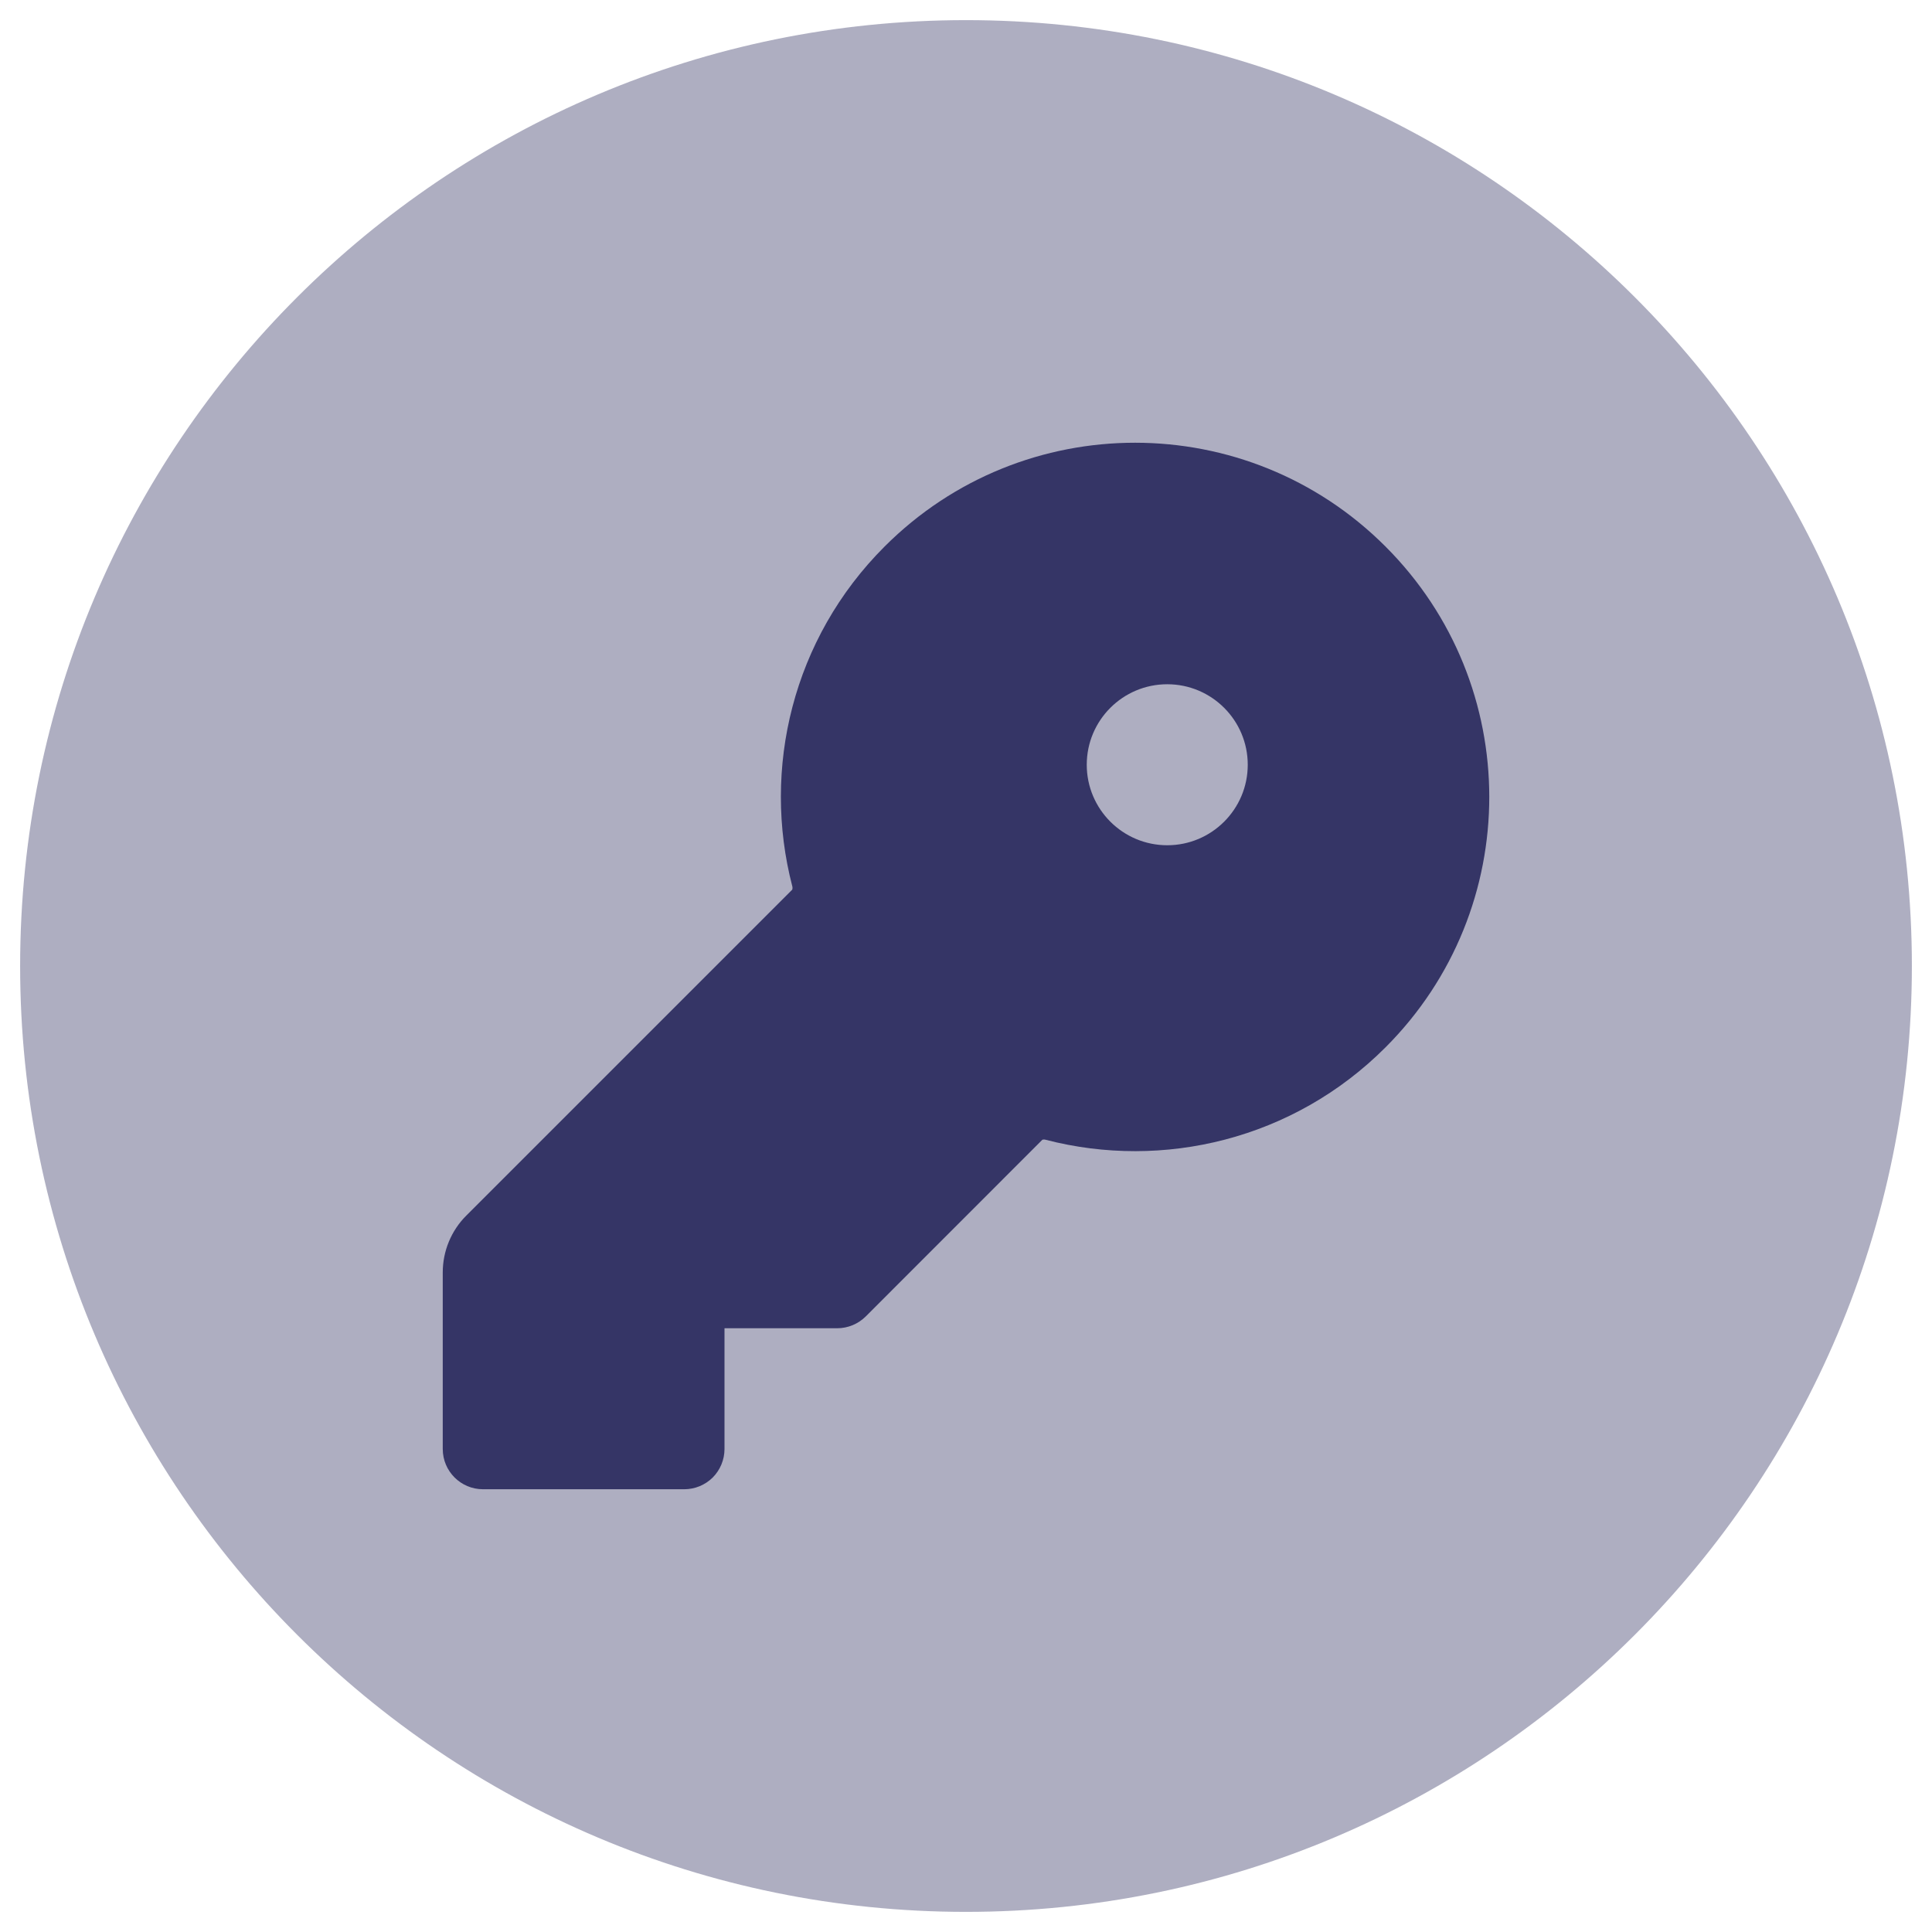 <svg width="24" height="24" viewBox="0 0 24 24" fill="none" xmlns="http://www.w3.org/2000/svg">
<g clip-path="url(#clip0_9002_1785)">
<path opacity="0.4" d="M12 0.25C5.511 0.25 0.25 5.511 0.25 12C0.25 18.489 5.511 23.75 12 23.75C18.489 23.75 23.75 18.489 23.75 12C23.75 5.511 18.489 0.25 12 0.25Z" fill="#353566"/>
<path fill-rule="evenodd" clip-rule="evenodd" d="M10.989 6.789C12.707 5.07 15.493 5.07 17.211 6.789C18.93 8.507 18.93 11.293 17.211 13.011C16.067 14.156 14.449 14.537 12.991 14.159C12.975 14.154 12.962 14.155 12.954 14.157C12.95 14.158 12.949 14.159 12.948 14.159L10.754 16.354C10.66 16.447 10.533 16.5 10.4 16.5H9V18C9 18.133 8.947 18.26 8.854 18.354C8.76 18.447 8.633 18.5 8.5 18.5L6 18.5C5.724 18.5 5.5 18.276 5.5 18V15.807C5.5 15.542 5.605 15.287 5.793 15.1L9.841 11.052C9.841 11.051 9.842 11.05 9.843 11.046C9.845 11.038 9.846 11.025 9.842 11.009C9.463 9.551 9.844 7.933 10.989 6.789ZM14.5 8.5C13.948 8.5 13.5 8.948 13.5 9.5C13.5 10.052 13.948 10.5 14.5 10.5C15.052 10.5 15.5 10.052 15.5 9.5C15.5 8.948 15.052 8.5 14.5 8.5Z" fill="#353566"/>
</g>
<defs>
<clipPath id="clip0_9002_1785">
<rect width="24" height="24" fill="white"/>
</clipPath>
</defs>
</svg>
